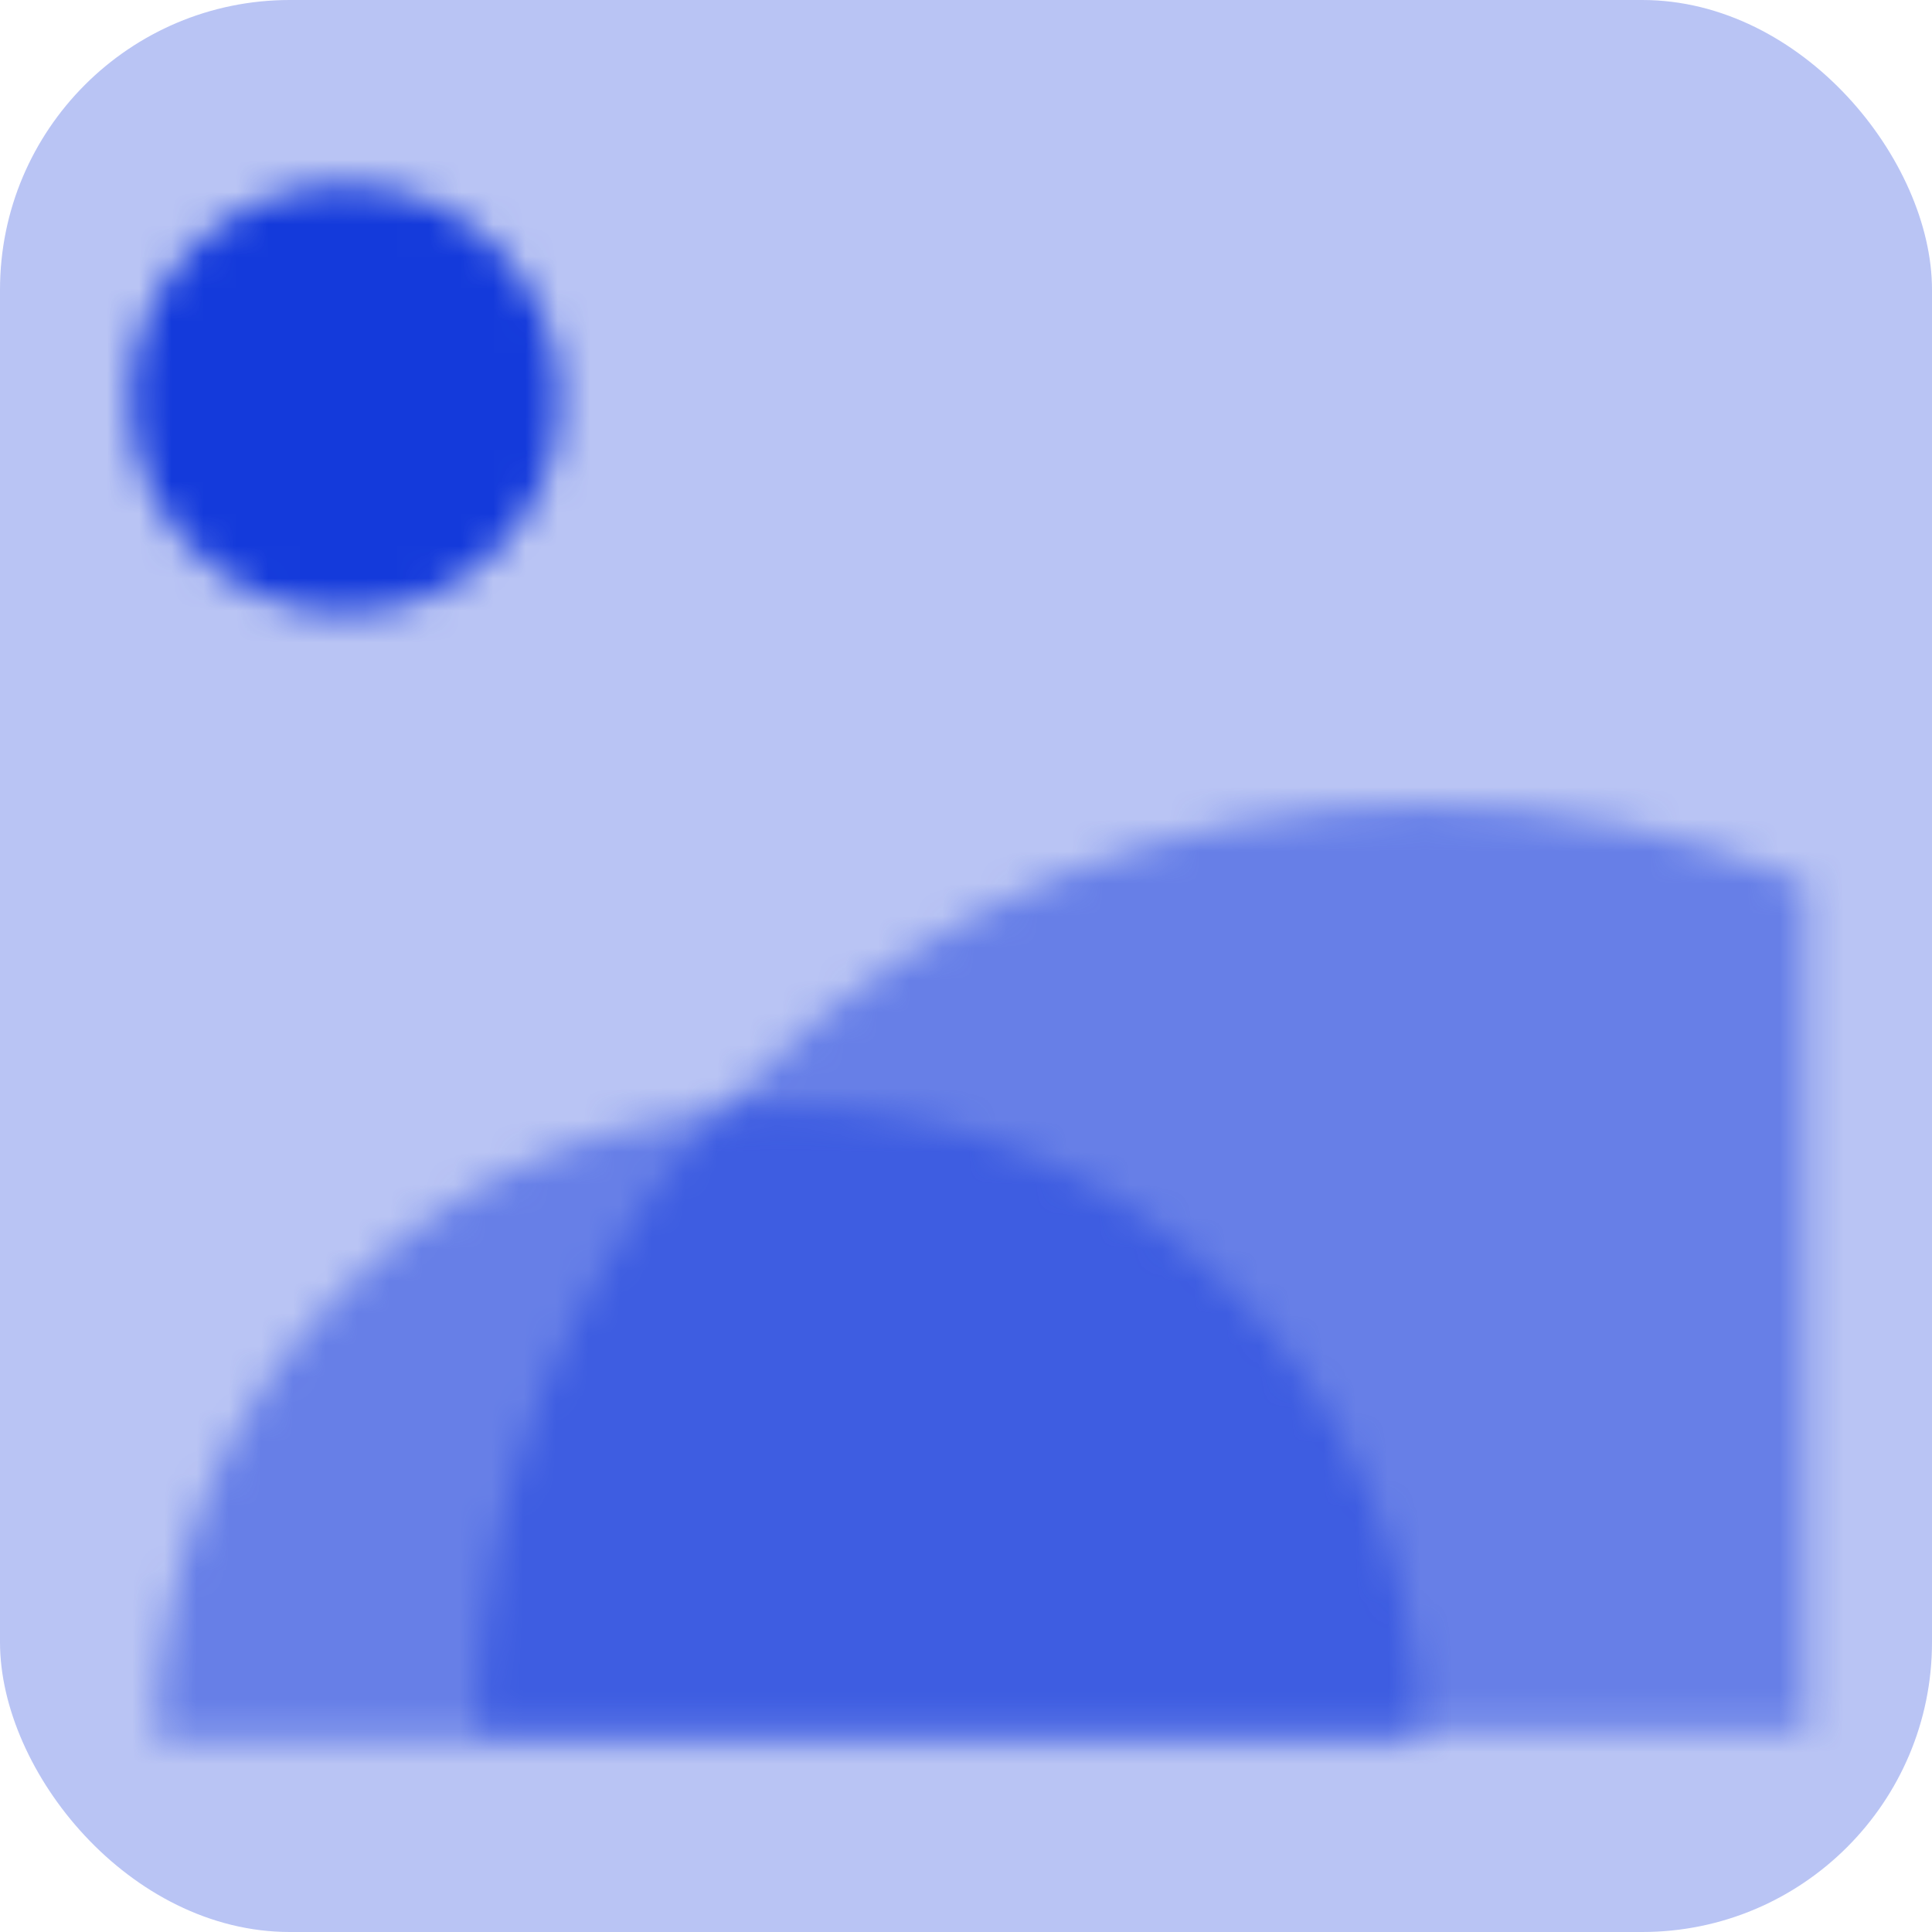 <?xml version="1.0" encoding="UTF-8"?>
<svg width="60px" height="60px" viewBox="0 0 60 60" version="1.1" xmlns="http://www.w3.org/2000/svg" xmlns:xlink="http://www.w3.org/1999/xlink">
    <!-- Generator: Sketch 48.2 (47327) - http://www.bohemiancoding.com/sketch -->
    <title>picto-qualité</title>
    <desc>Created with Sketch.</desc>
    <defs>
        <path d="M0.234,6.928 C0.234,3.257 3.219,0.281 6.901,0.281 C10.583,0.281 13.567,3.257 13.567,6.928 C13.567,10.6 10.583,13.575 6.901,13.575 C3.219,13.575 0.234,10.6 0.234,6.928 Z" id="path-1"></path>
        <path d="M0.054,28.808 C0.054,12.93 13.226,0.059 29.475,0.059 C33.689,0.059 37.694,0.924 41.317,2.483 L41.317,28.808 L0.054,28.808 Z" id="path-3"></path>
        <path d="M0.261,19.737 C0.261,8.884 9.038,0.086 19.865,0.086 C30.692,0.086 39.468,8.884 39.468,19.737 L0.261,19.737 Z" id="path-5"></path>
    </defs>
    <g id="-" stroke="none" stroke-width="1" fill="none" fill-rule="evenodd">
        <g id="picto-qualité">
            <g id="Group-3">
                <rect id="Rectangle-2-Copy-3" fill="#143ADB" opacity="0.3" x="0" y="0" width="60" height="60" rx="9"></rect>
                <g id="Group-10-Copy" transform="translate(3.818, 5.455)">
                    <g id="Group-6">
                        <mask id="mask-2" fill="white">
                            <use xlink:href="#path-1"></use>
                        </mask>
                        <g id="Clip-5"></g>
                        <polygon id="Fill-4" fill="#143ADB" mask="url(#mask-2)" points="-2.797 16.597 16.598 16.597 16.598 -2.74 -2.797 -2.74"></polygon>
                    </g>
                    <g id="Group-9" opacity="0.499" transform="translate(10.942, 19.481)">
                        <mask id="mask-4" fill="white">
                            <use xlink:href="#path-3"></use>
                        </mask>
                        <g id="Clip-8"></g>
                        <polygon id="Fill-7" fill="#143ADB" mask="url(#mask-4)" points="-3.002 31.794 61.953 31.794 61.953 -2.926 -3.002 -2.926"></polygon>
                    </g>
                    <g id="Group-12" opacity="0.499" transform="translate(0.782, 28.831)">
                        <mask id="mask-6" fill="white">
                            <use xlink:href="#path-5"></use>
                        </mask>
                        <g id="Clip-11"></g>
                        <polygon id="Fill-10" fill="#143ADB" mask="url(#mask-6)" points="-2.762 22.768 42.492 22.768 42.492 -2.945 -2.762 -2.945"></polygon>
                    </g>
                </g>
            </g>
        </g>
    </g>
</svg>